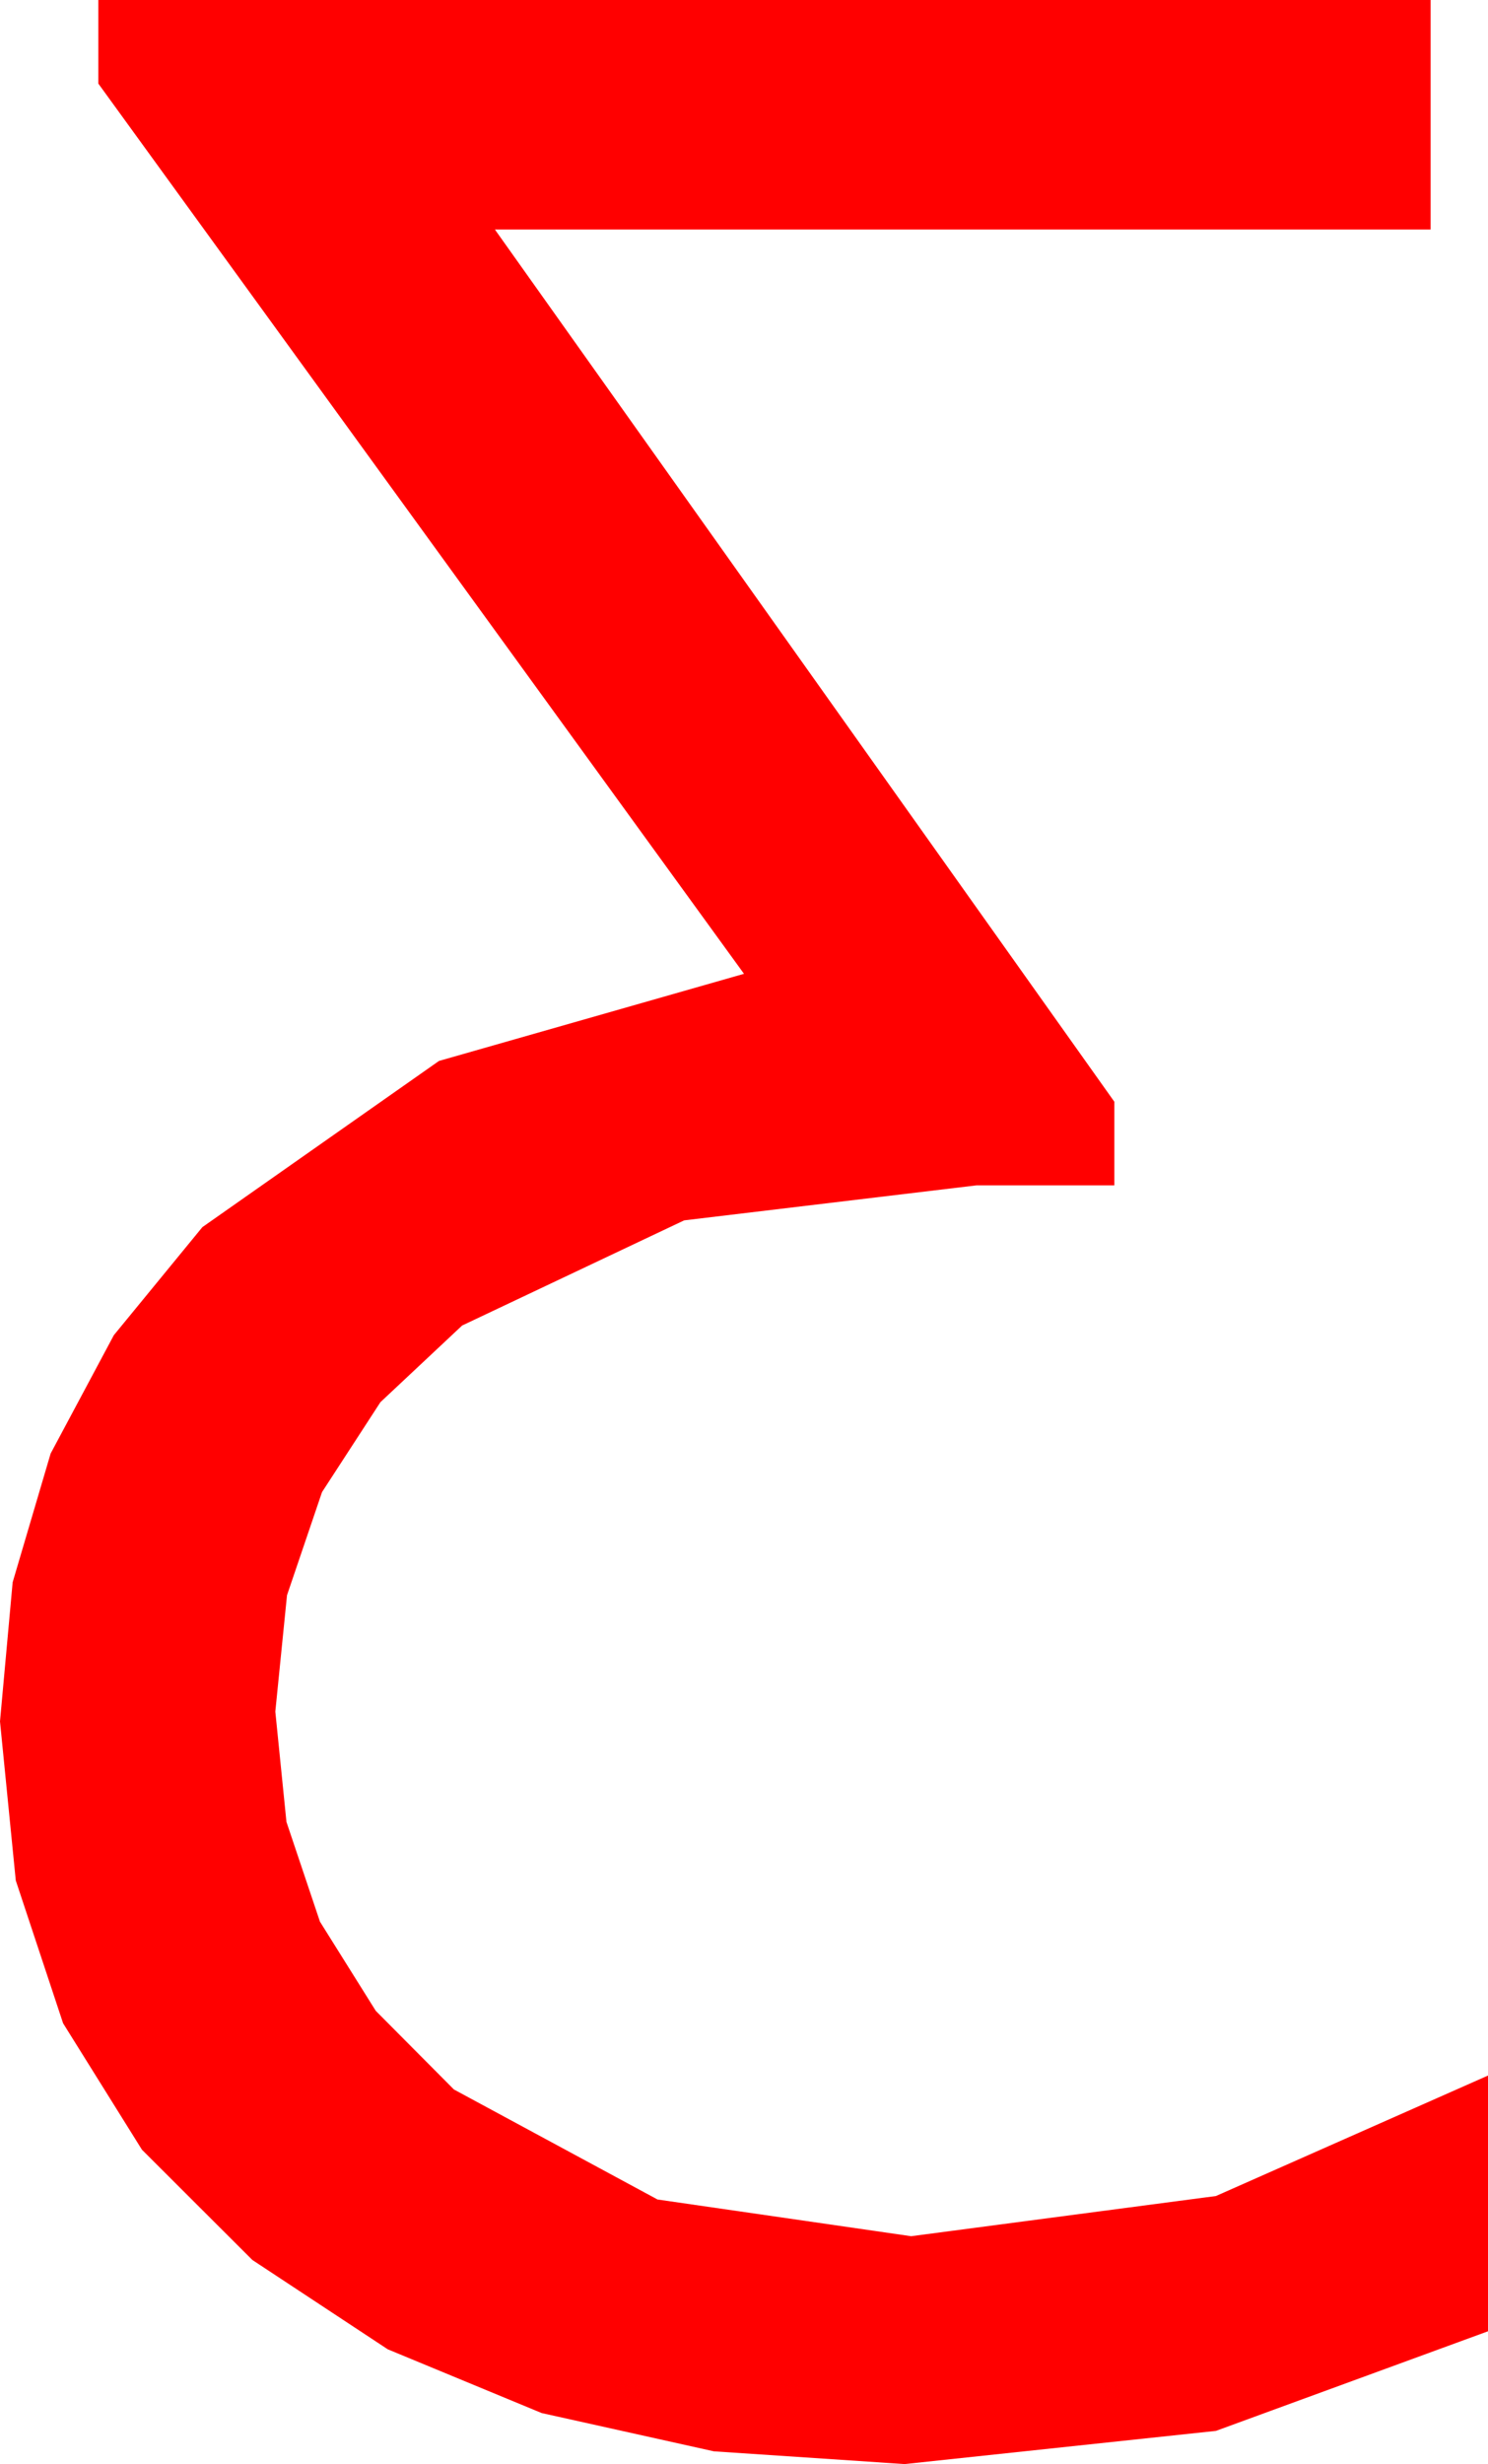 <?xml version="1.0" encoding="utf-8"?>
<!DOCTYPE svg PUBLIC "-//W3C//DTD SVG 1.1//EN" "http://www.w3.org/Graphics/SVG/1.1/DTD/svg11.dtd">
<svg width="26.602" height="44.033" xmlns="http://www.w3.org/2000/svg" xmlns:xlink="http://www.w3.org/1999/xlink" xmlns:xml="http://www.w3.org/XML/1998/namespace" version="1.1">
  <g>
    <g>
      <path style="fill:#FF0000;fill-opacity:1" d="M1.758,0L25.576,0 25.576,4.102 8.848,4.102 19.922,19.688 19.922,21.182 17.461,21.182 12.231,21.808 8.262,23.687 6.801,25.057 5.757,26.664 5.131,28.507 4.922,30.586 5.121,32.557 5.72,34.34 6.718,35.934 8.115,37.339 11.755,39.305 16.289,39.961 21.738,39.243 26.602,37.09 26.602,41.66 21.738,43.44 16.172,44.033 12.762,43.805 9.683,43.121 6.932,41.982 4.512,40.386 2.538,38.416 1.128,36.156 0.282,33.604 0,30.762 0.226,28.276 0.905,25.975 2.035,23.86 3.618,21.929 7.848,18.959 13.301,17.402 1.758,1.494 1.758,0z" />
    </g>
  </g>
</svg>